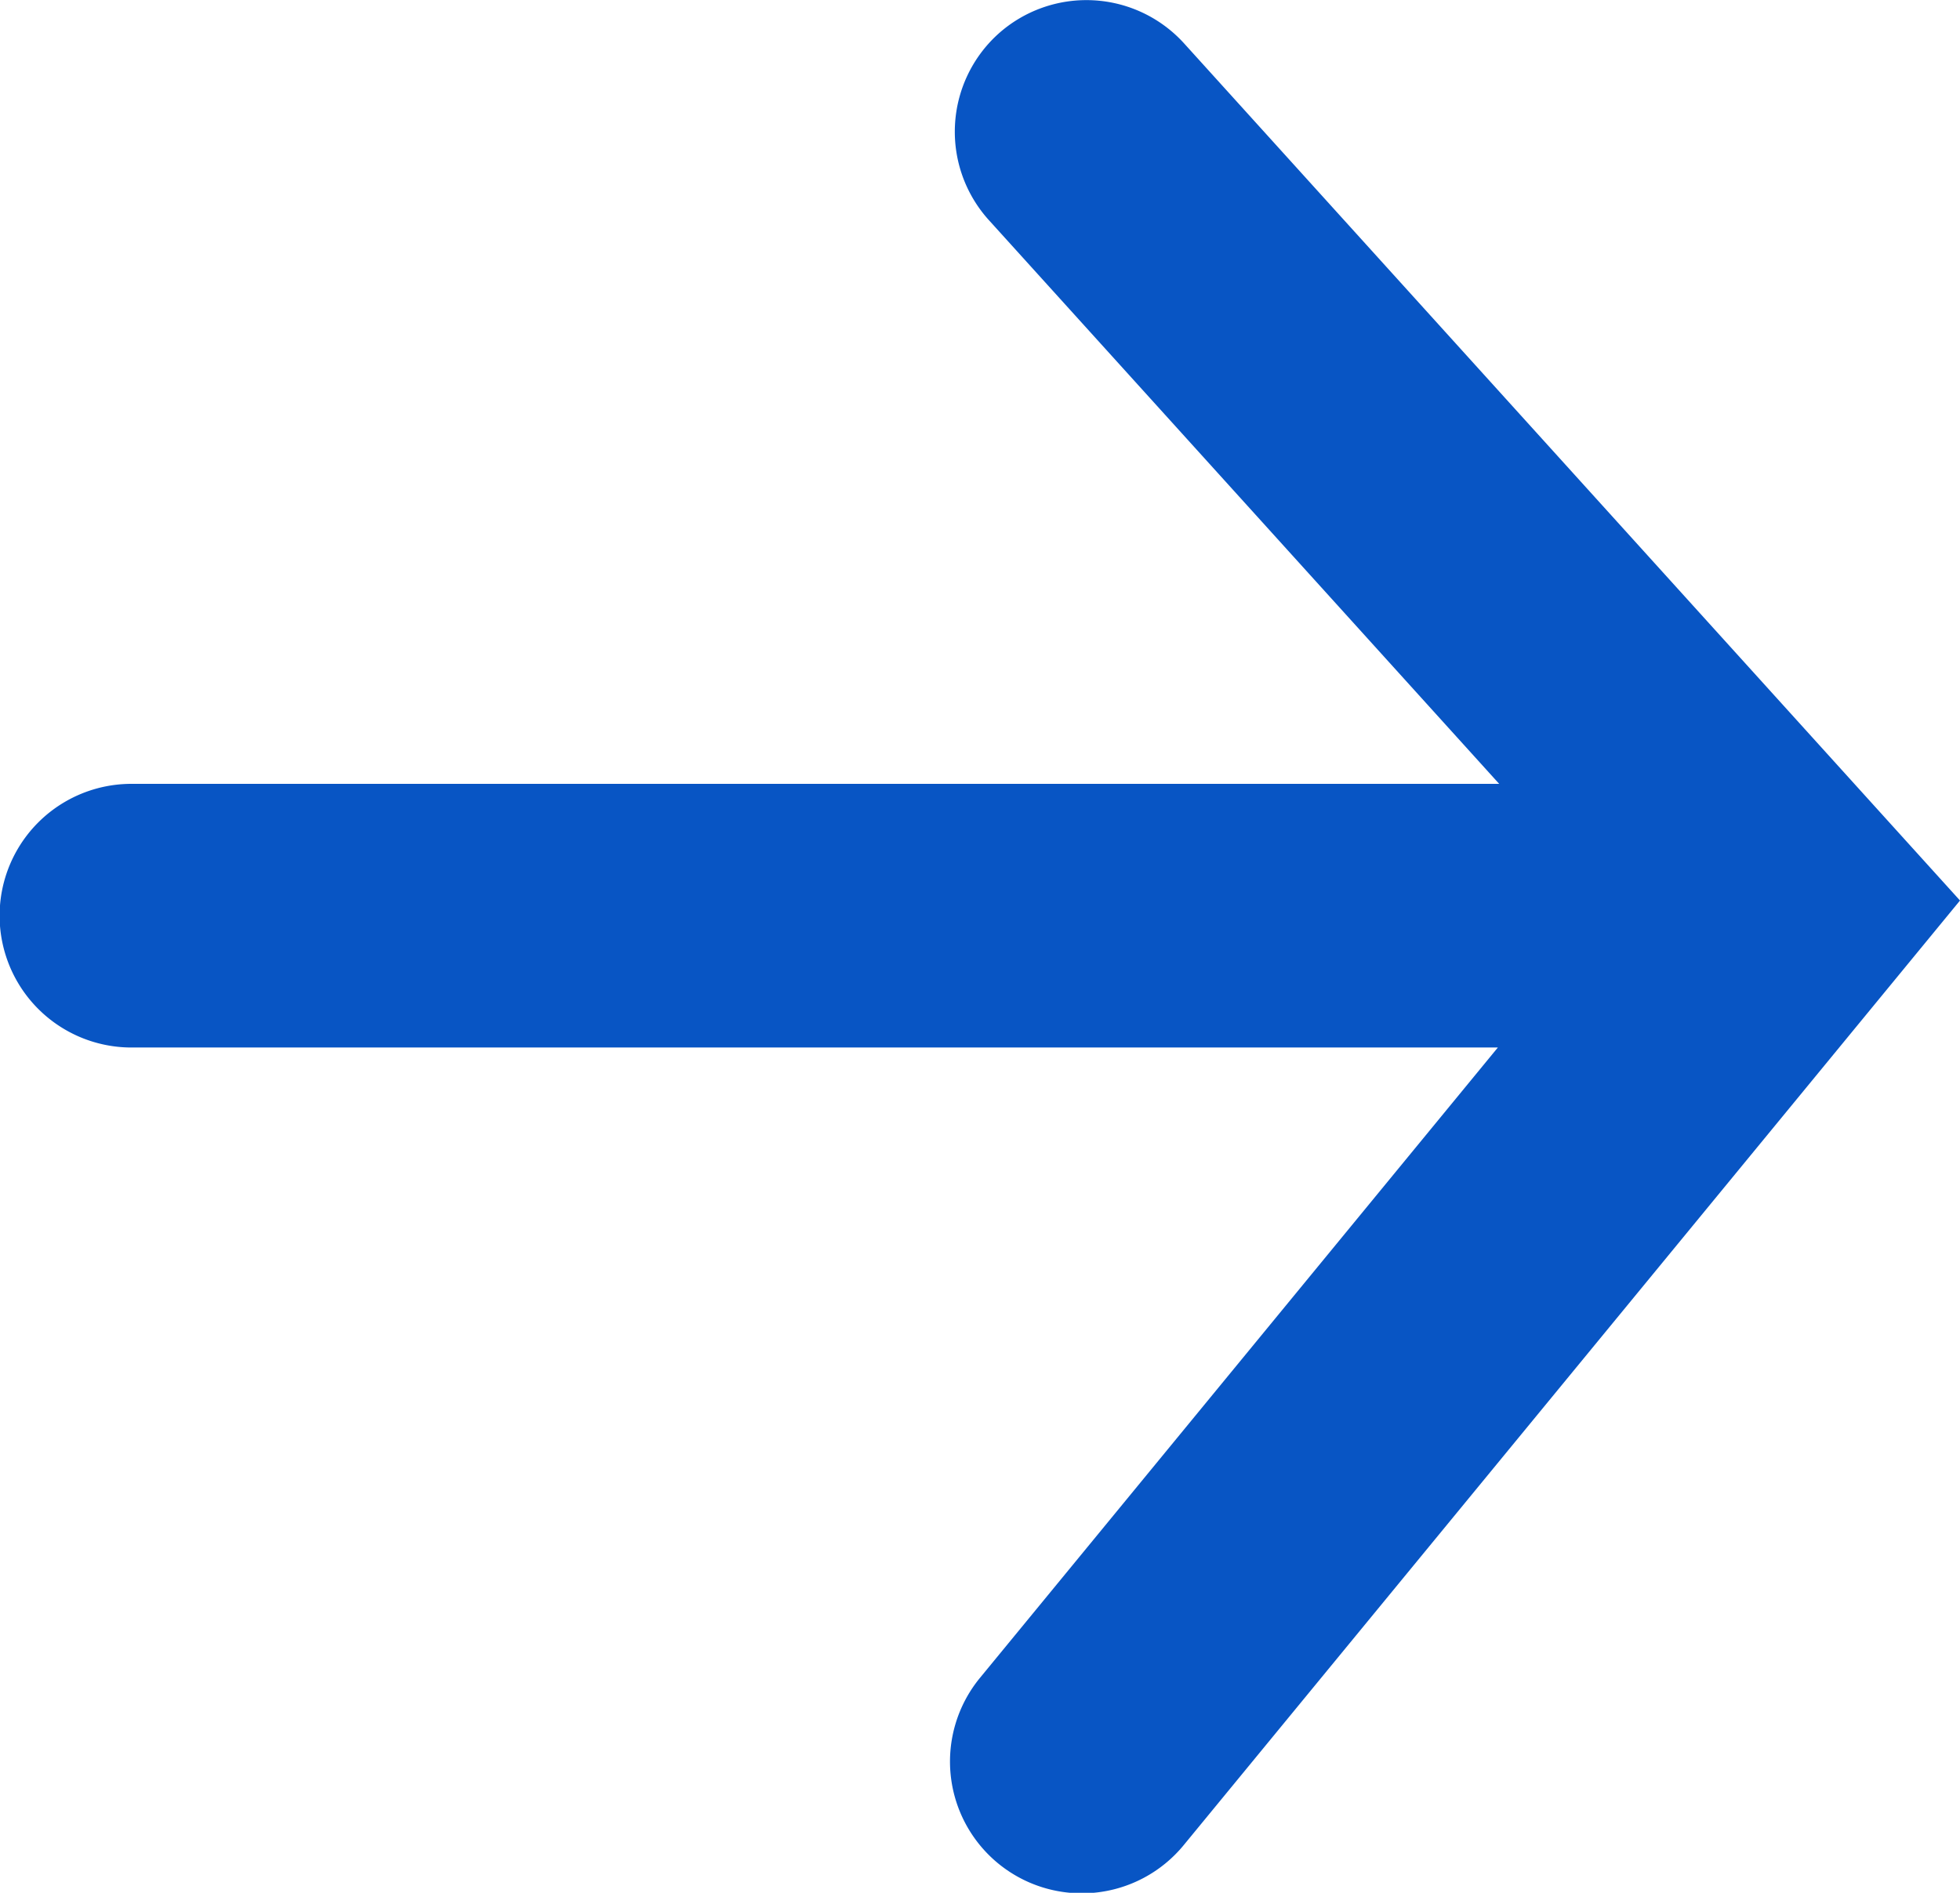<svg xmlns="http://www.w3.org/2000/svg" width="14.865" height="14.358" viewBox="0 0 14.865 14.358"><defs><style>.a{fill:#0855c4;}</style></defs><path class="a" d="M-864.89,2962.954a1,1,0,0,0-1.412-.07l-4.276,3.87v-10.373a1,1,0,0,0-1-1,1,1,0,0,0-1,1v10.363l-4.782-3.928a1,1,0,0,0-1.407.138h0a1,1,0,0,0,.138,1.407l7.166,5.888,6.5-5.883A1,1,0,0,0-864.89,2962.954Z" transform="translate(-2955.384 -864.632) rotate(-90)"/></svg>